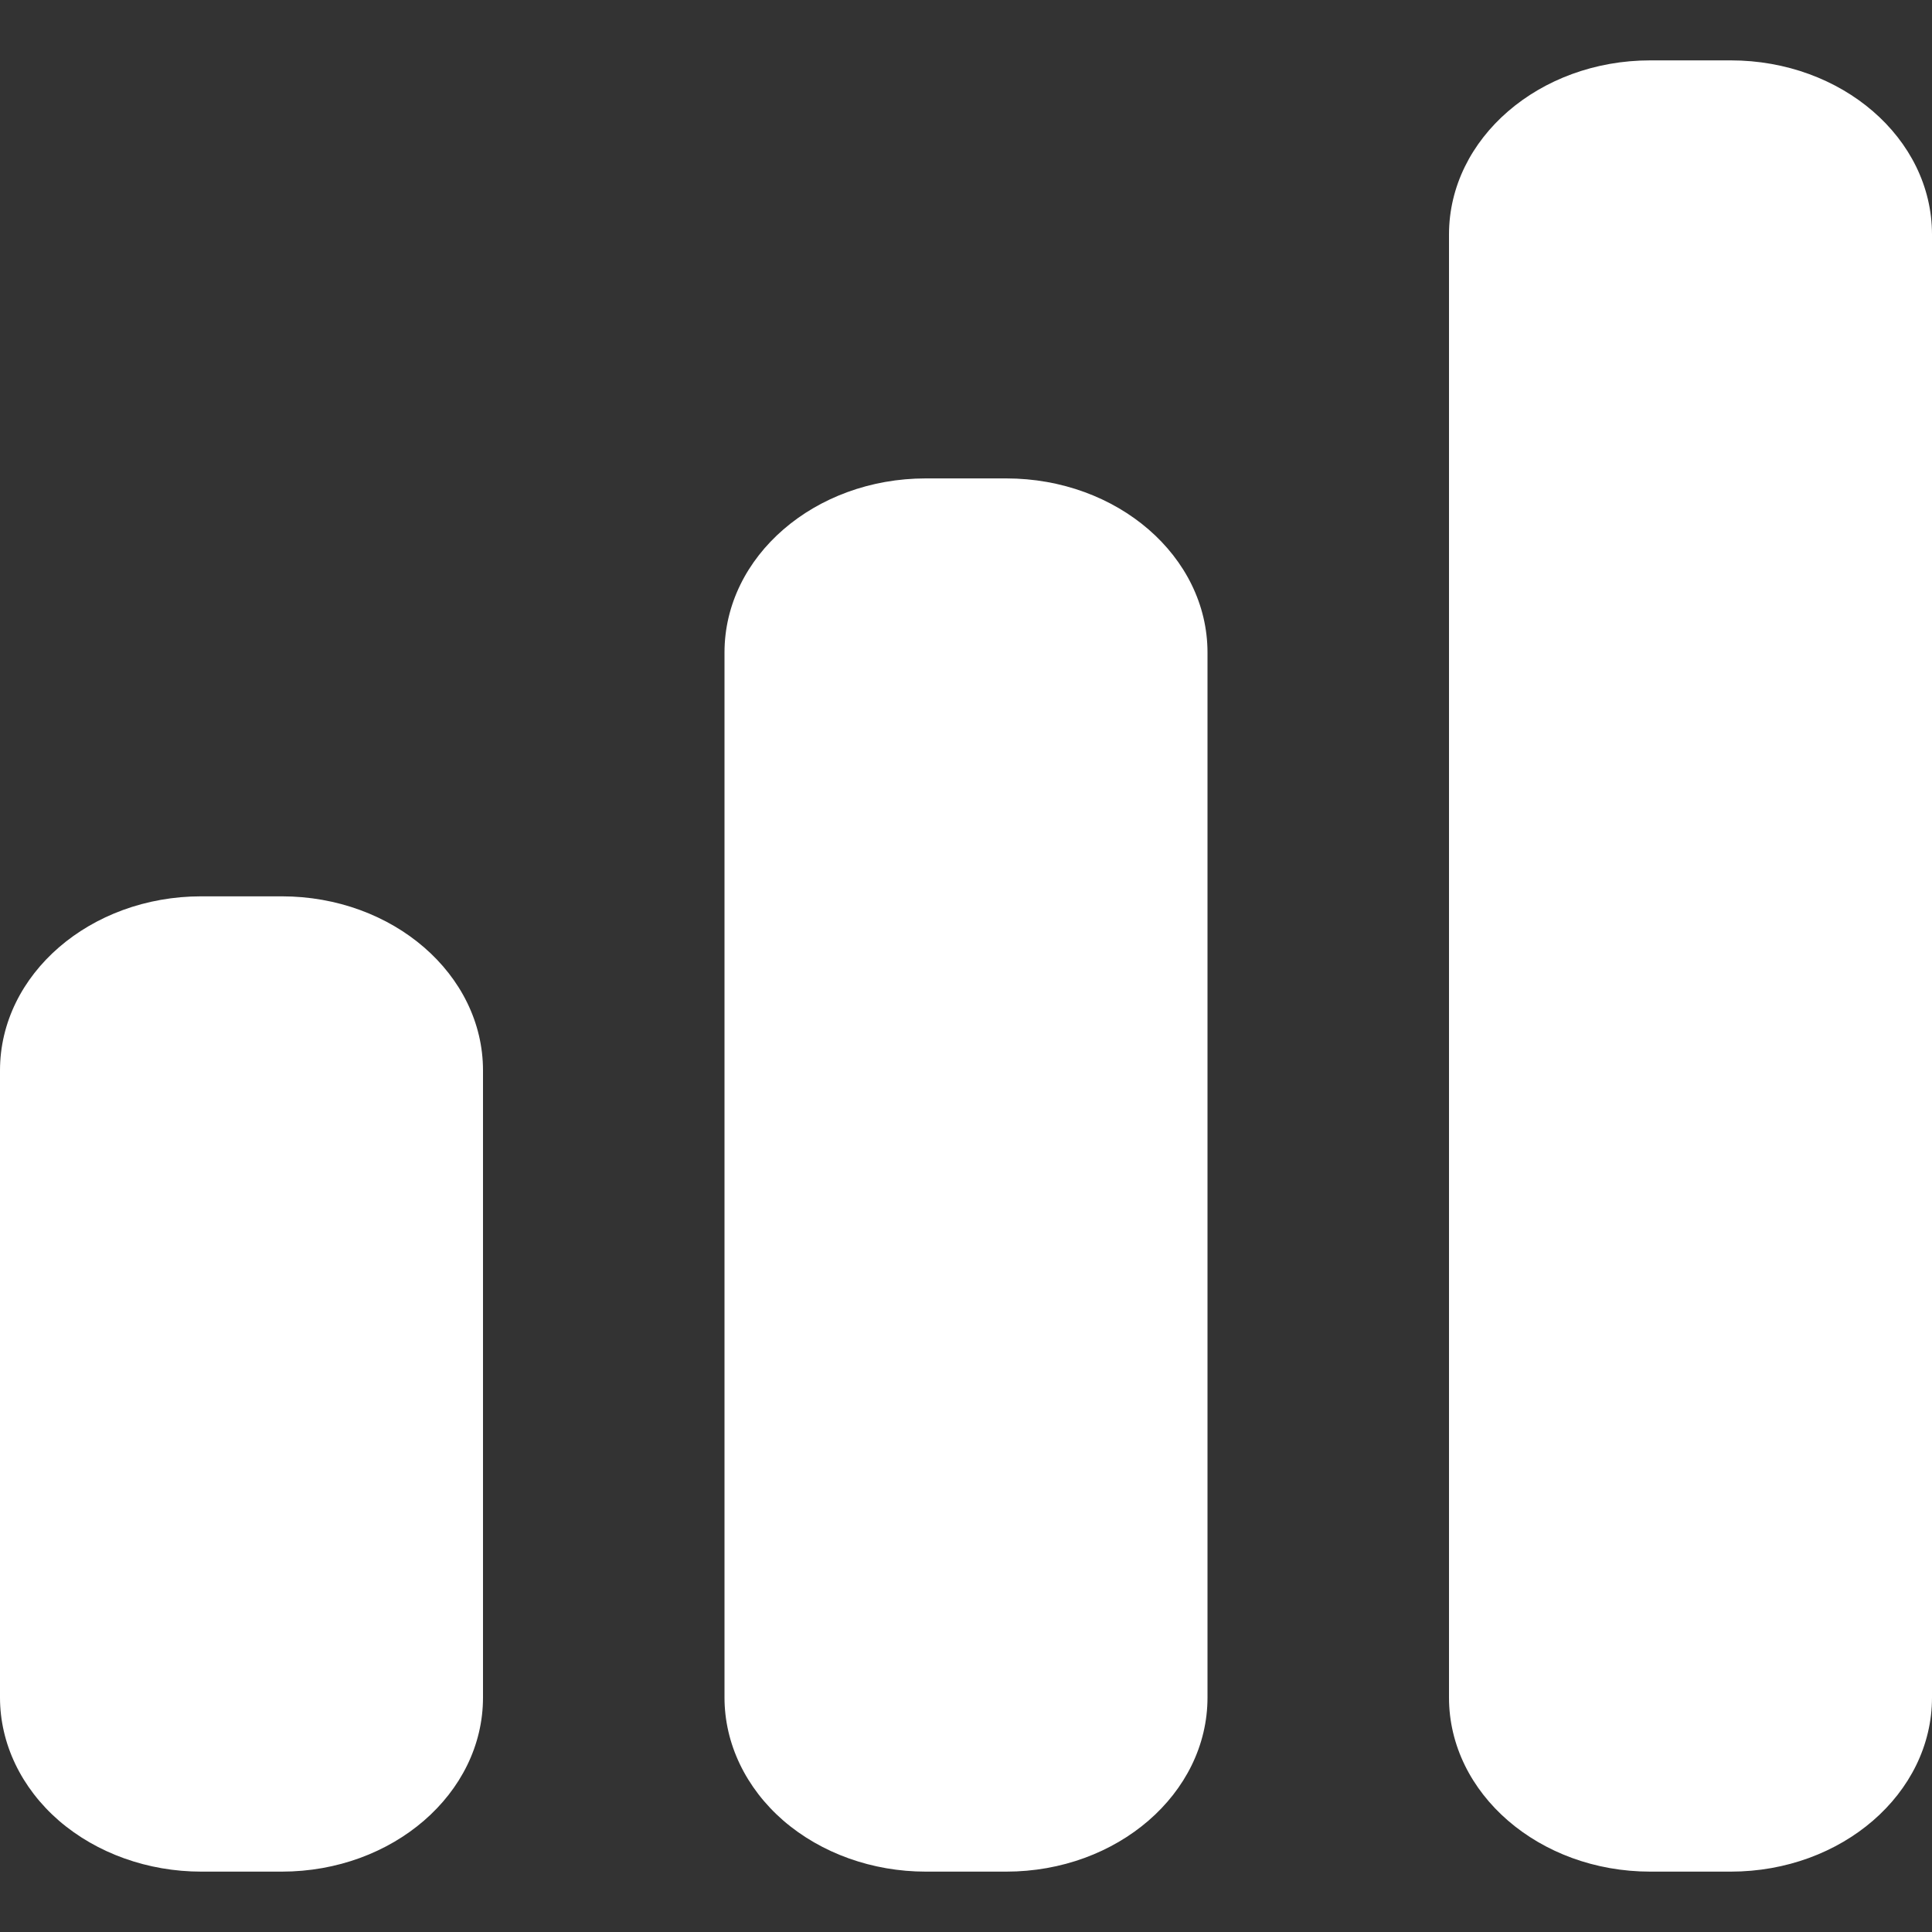 <svg width="16" height="16" viewBox="0 0 16 16" fill="none" xmlns="http://www.w3.org/2000/svg">
<rect x="0" y="0" width="16" height="16" fill="#333333" stroke="none"/>
<path d="M13.667 0.5C12.747 0.5 12 1.146 12 1.942V14.058C12 14.854 12.747 15.5 13.667 15.5H14.333C15.253 15.5 16 14.854 16 14.058V1.942C16 1.145 15.253 0.5 14.333 0.5H13.667ZM6 5.404C6 4.607 6.747 3.962 7.667 3.962H8.333C9.254 3.962 10 4.608 10 5.404V14.058C10 14.854 9.253 15.5 8.333 15.5H7.667C7.225 15.5 6.801 15.348 6.488 15.078C6.176 14.807 6 14.44 6 14.058V5.404ZM0 8.865C0 8.068 0.747 7.423 1.667 7.423H2.333C3.254 7.423 4 8.069 4 8.865V14.058C4 14.854 3.253 15.5 2.333 15.5H1.667C1.225 15.5 0.801 15.348 0.488 15.078C0.176 14.807 0 14.44 0 14.058V8.865Z" fill="white" style="fill:white;fill-opacity:1;"/>
</svg>
